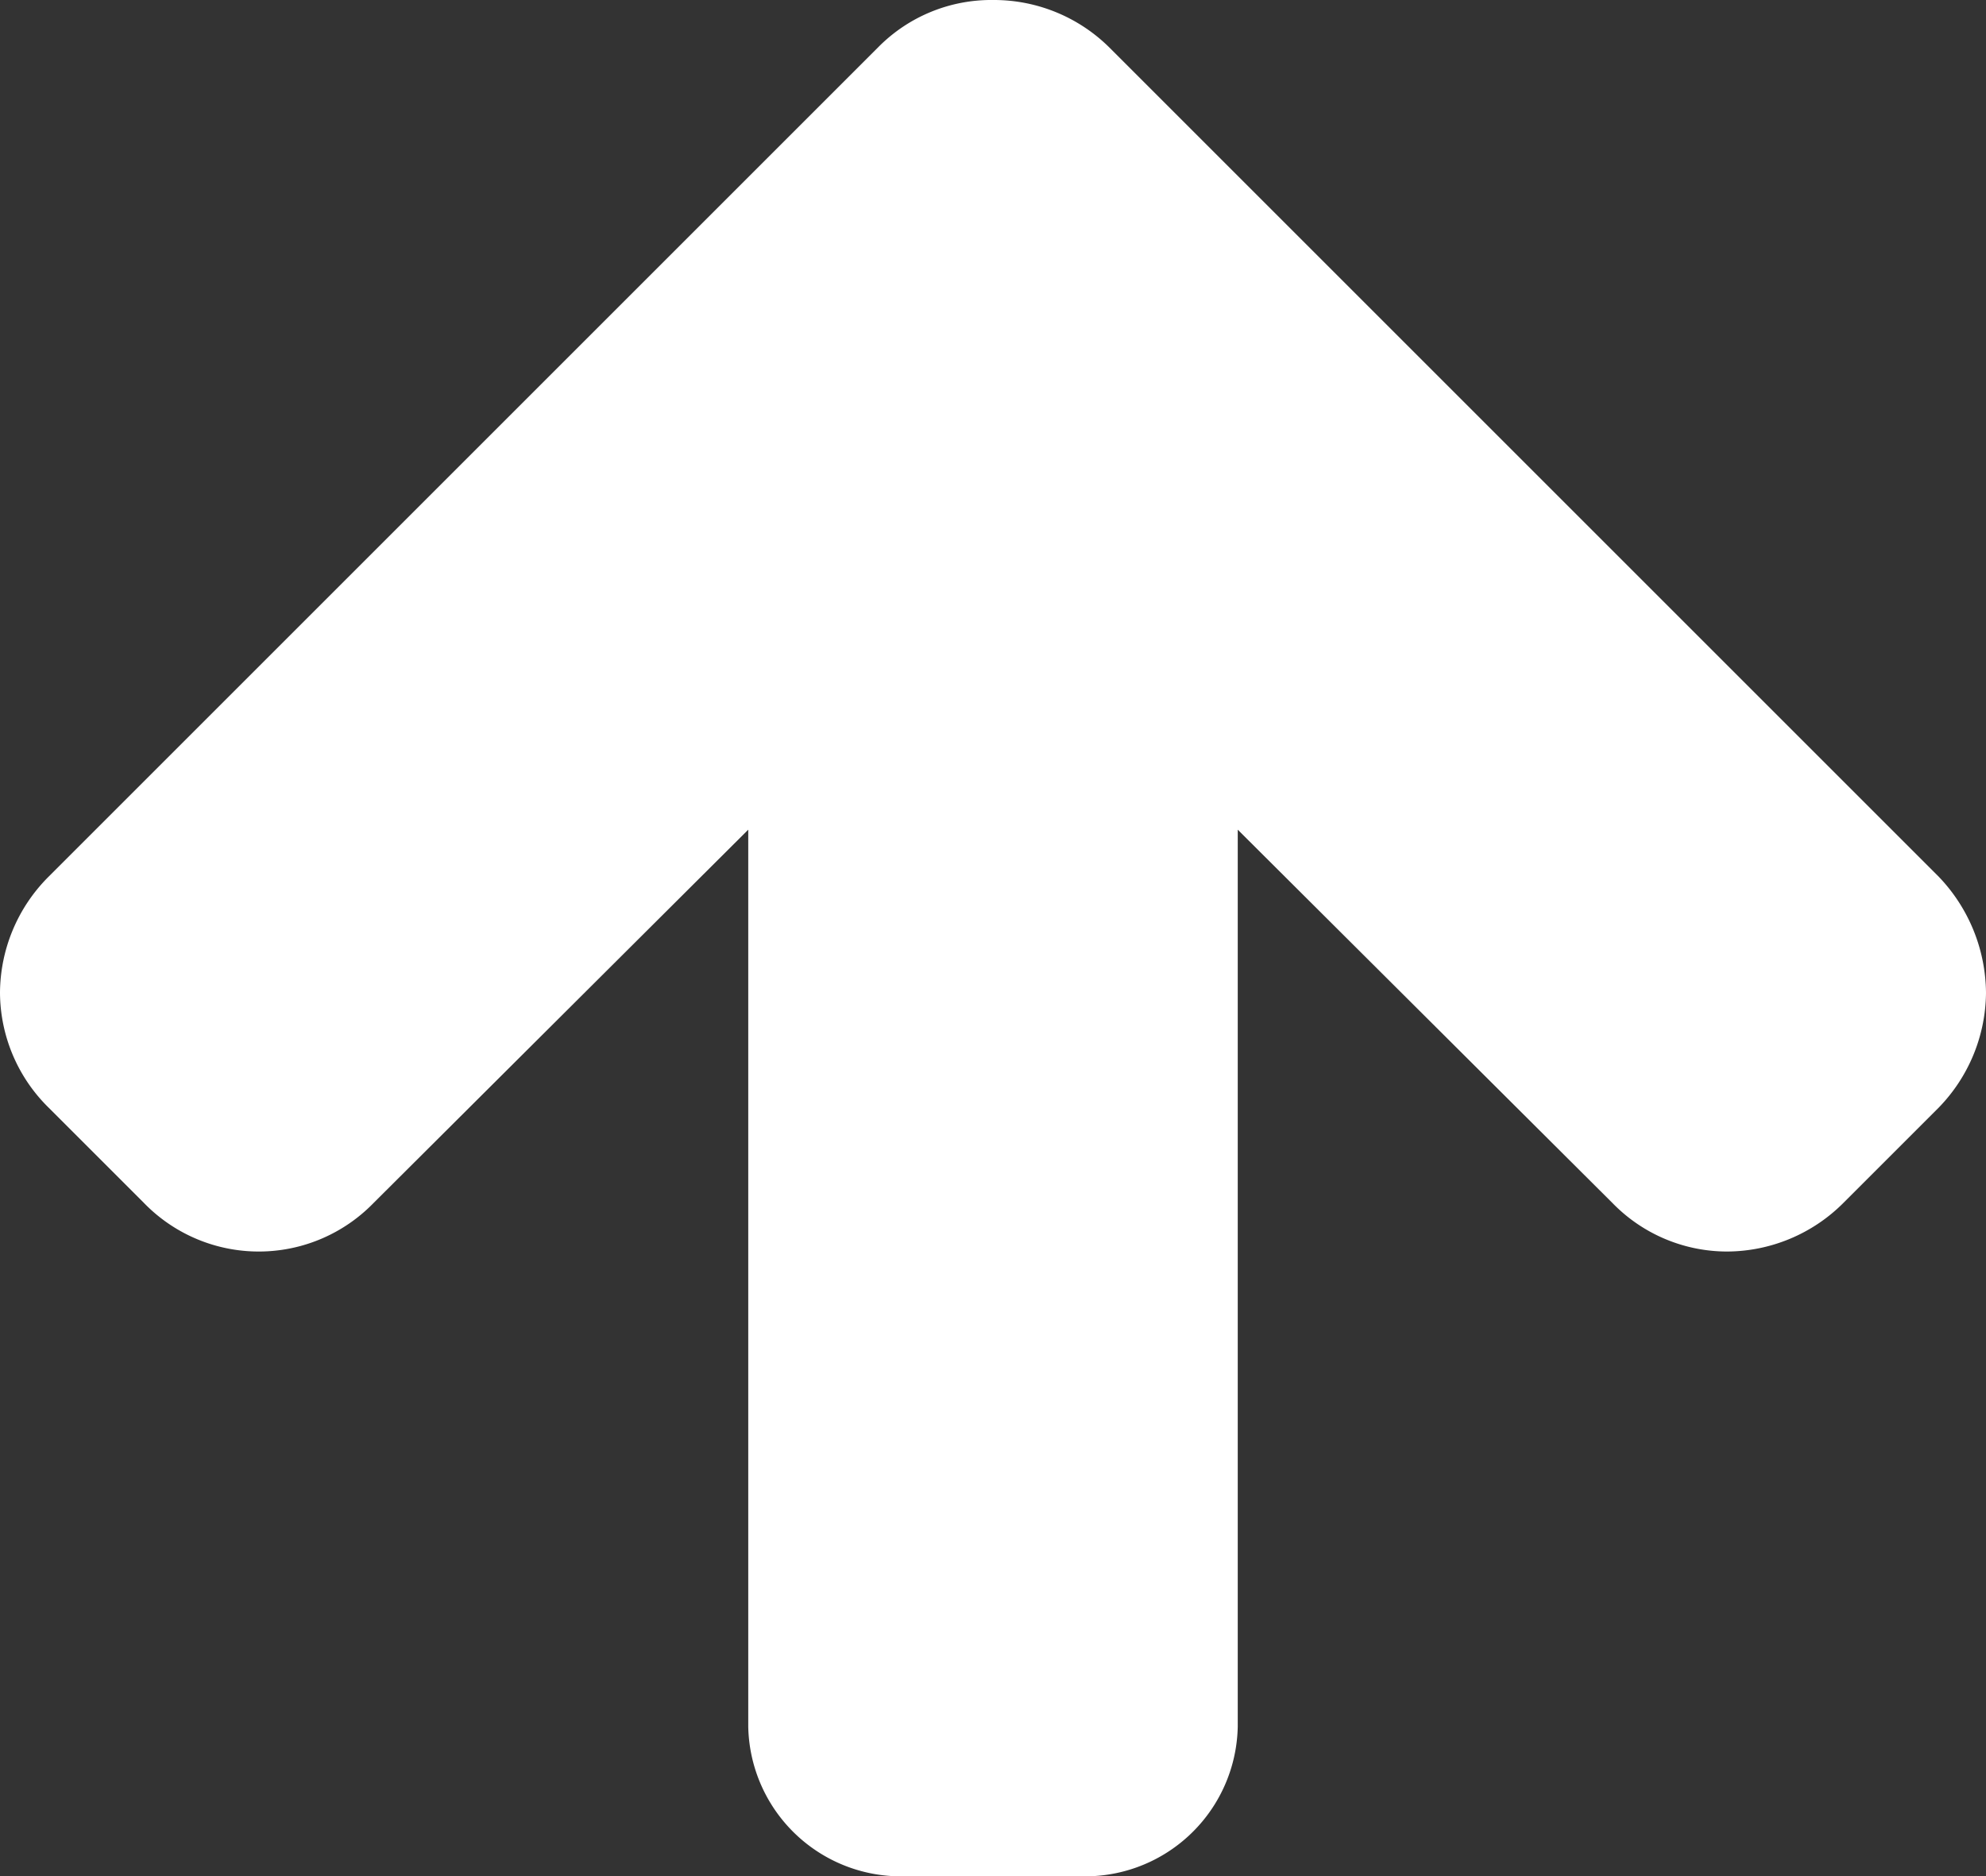 <svg xmlns="http://www.w3.org/2000/svg" width="24.344" height="23" viewBox="0 0 24.344 23"><rect x="0" y="0" width="24.344" height="23" fill="#333333" stroke="none"/><defs><style>.a{fill:#fff;}</style></defs><path class="a" d="M25.172,15.172a2.042,2.042,0,0,1-.578,1.406L23.422,17.75A2.025,2.025,0,0,1,22,18.344a1.96,1.96,0,0,1-1.406-.594L16,13.172v11A1.872,1.872,0,0,1,14,26H12a1.872,1.872,0,0,1-2-1.828v-11L5.406,17.75a1.961,1.961,0,0,1-2.812,0L1.422,16.578a1.988,1.988,0,0,1-.594-1.406,2.025,2.025,0,0,1,.594-1.422L11.594,3.578A1.946,1.946,0,0,1,13,3a2.01,2.01,0,0,1,1.422.578L24.594,13.75a2.08,2.08,0,0,1,.578,1.422Z" transform="translate(-0.828 -3)"/></svg>